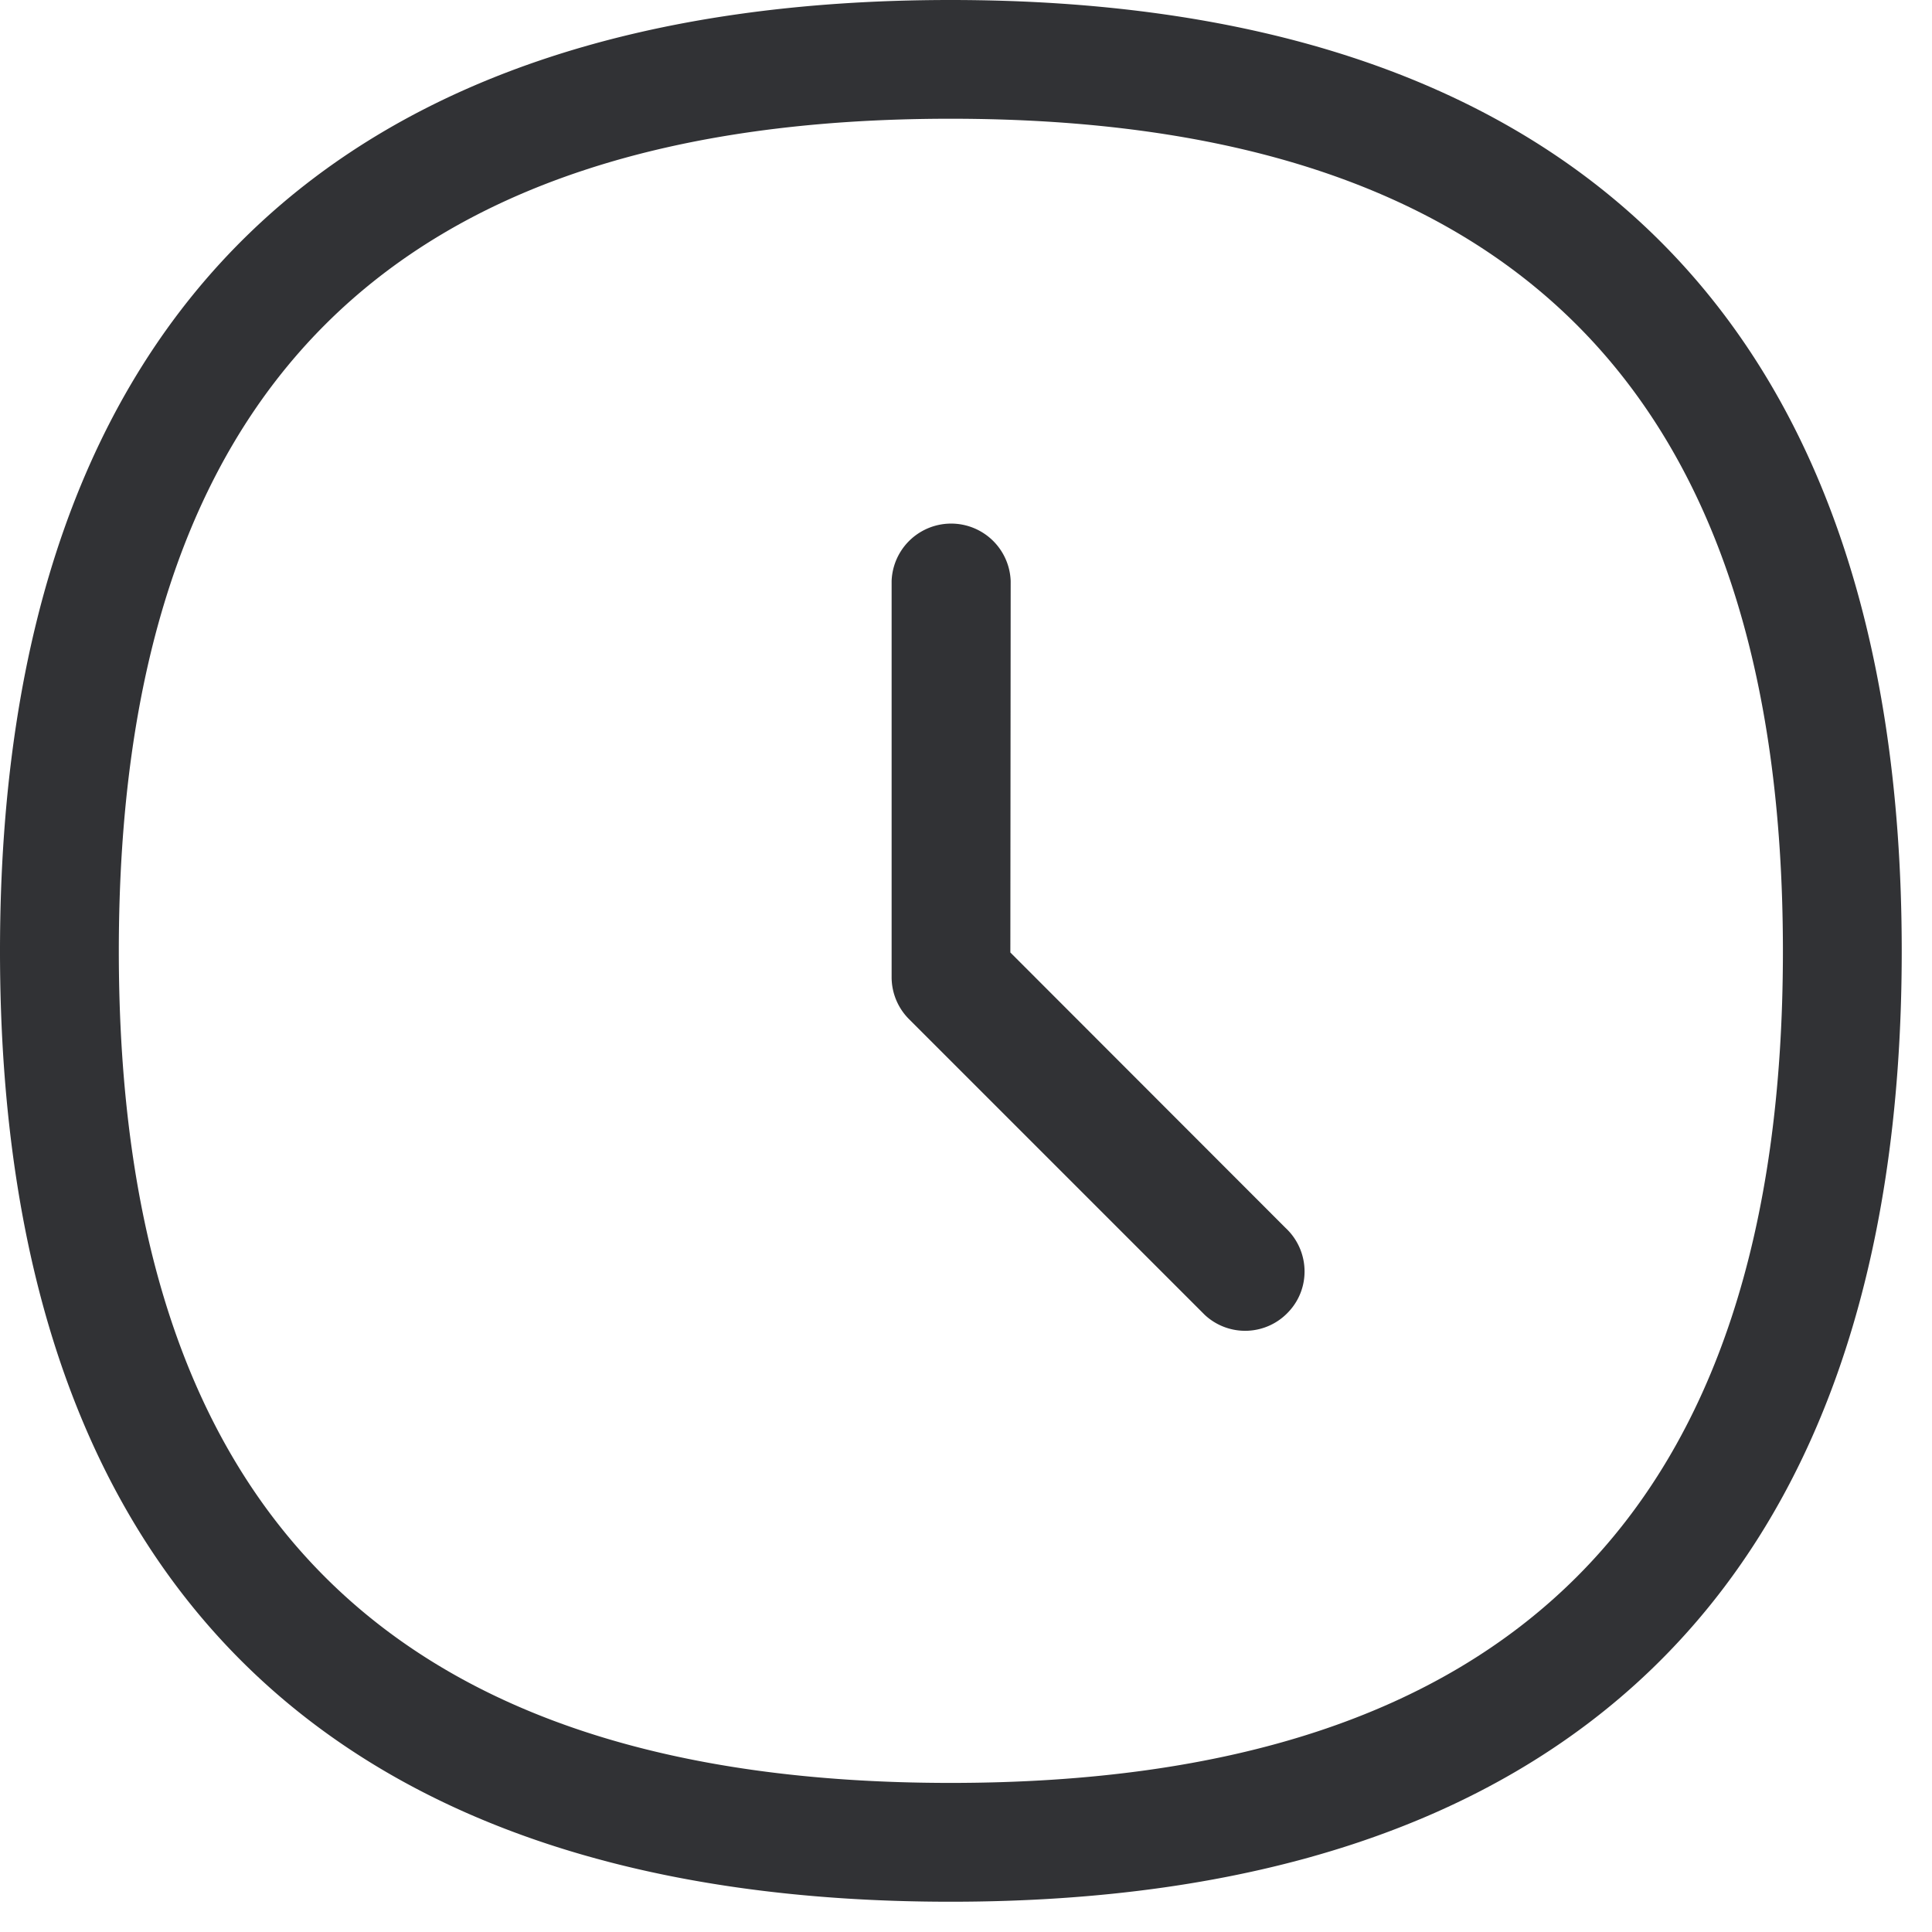 <svg width="24" height="24" xmlns="http://www.w3.org/2000/svg"><path d="M11.808 22.148c6.958 0 10.34-3.382 10.34-10.333 0-6.958-3.382-10.34-10.34-10.34-6.95 0-10.332 3.382-10.332 10.34 0 6.951 3.381 10.333 10.332 10.333zm0-22.148c7.463 0 11.816 3.768 11.816 11.815S19.27 23.624 11.808 23.624C4.346 23.624 0 19.862 0 11.815 0 3.768 4.346 0 11.808 0zm.743 11.832l3.419 3.422c.299.279.316.746.037 1.042a.735.735 0 01-1.042.037l-.037-.037-3.637-3.637a.738.738 0 01-.215-.521V7.217a.74.74 0 011.479 0l-.004 4.615z" fill="#313235" fill-rule="nonzero"/></svg>